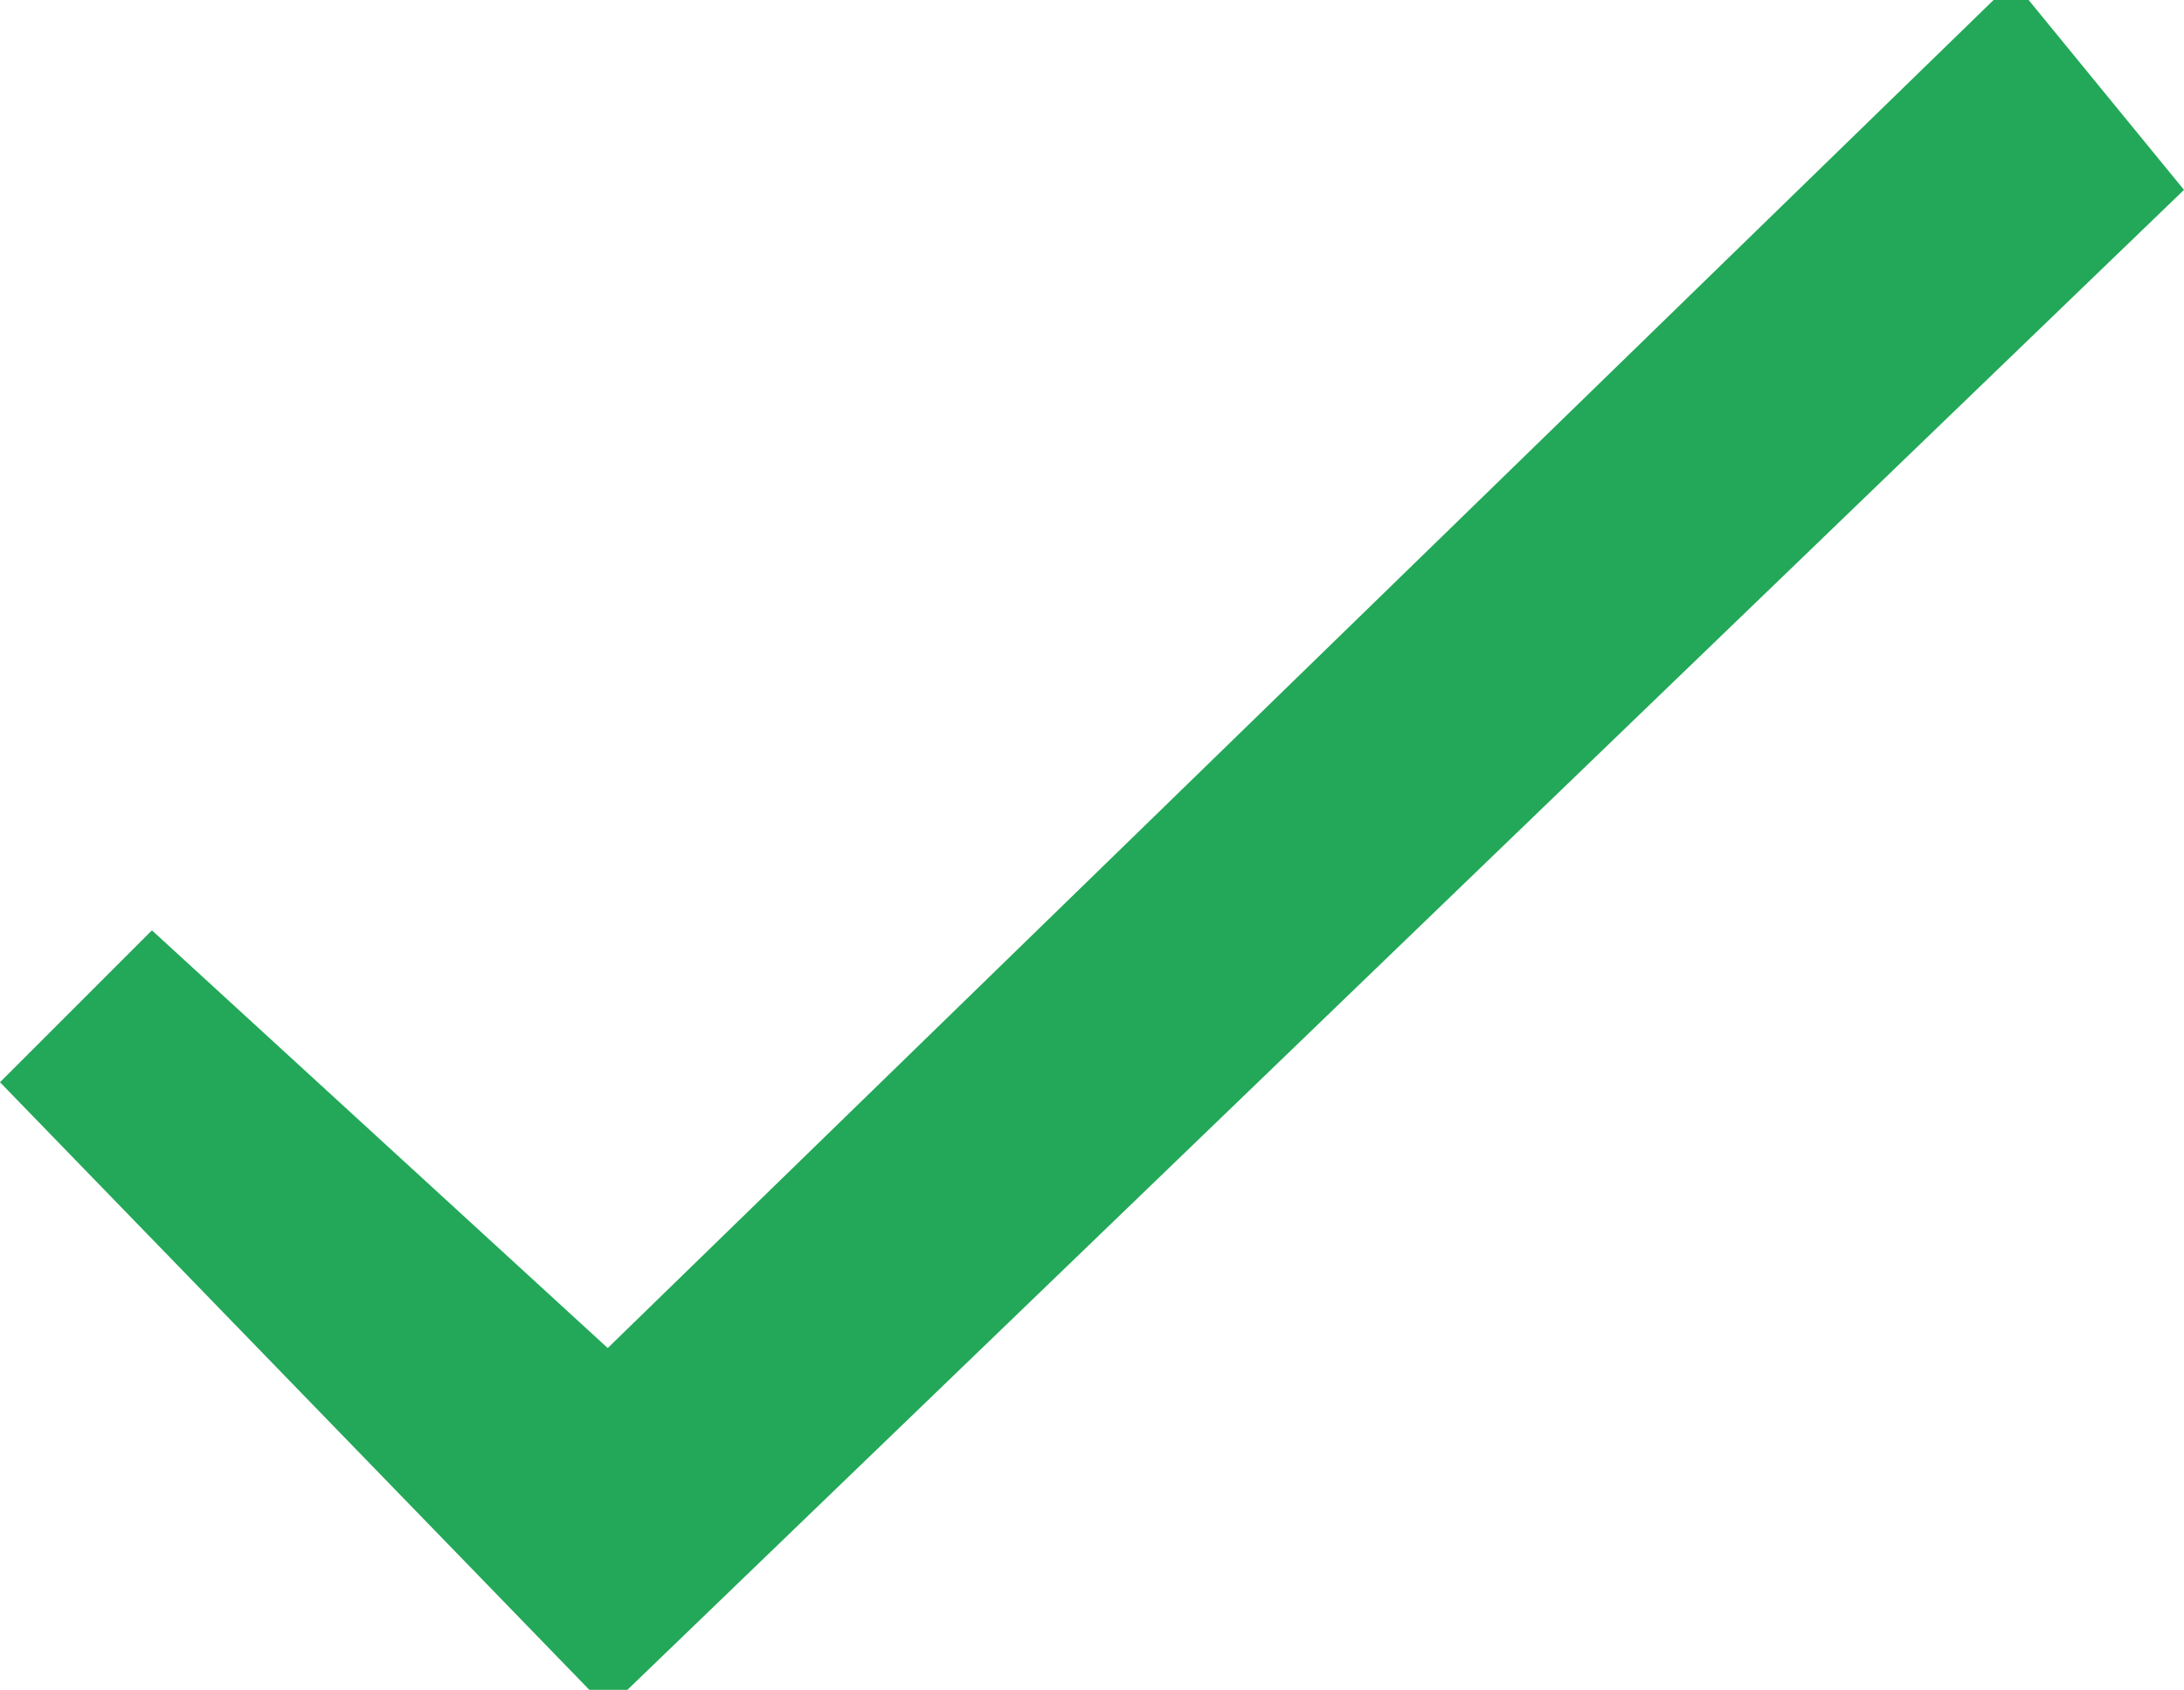<svg xmlns="http://www.w3.org/2000/svg" viewBox="0 0 11.5 8.9"><defs><style> .cls-1{fill:#22a858;}</style></defs><title> confirmation</title><path class="cls-1" d="M11.5 1l-8.3 8L0 5.7 0.8 4.9 3.2 7.1 10.6-0.1Z"/></svg>